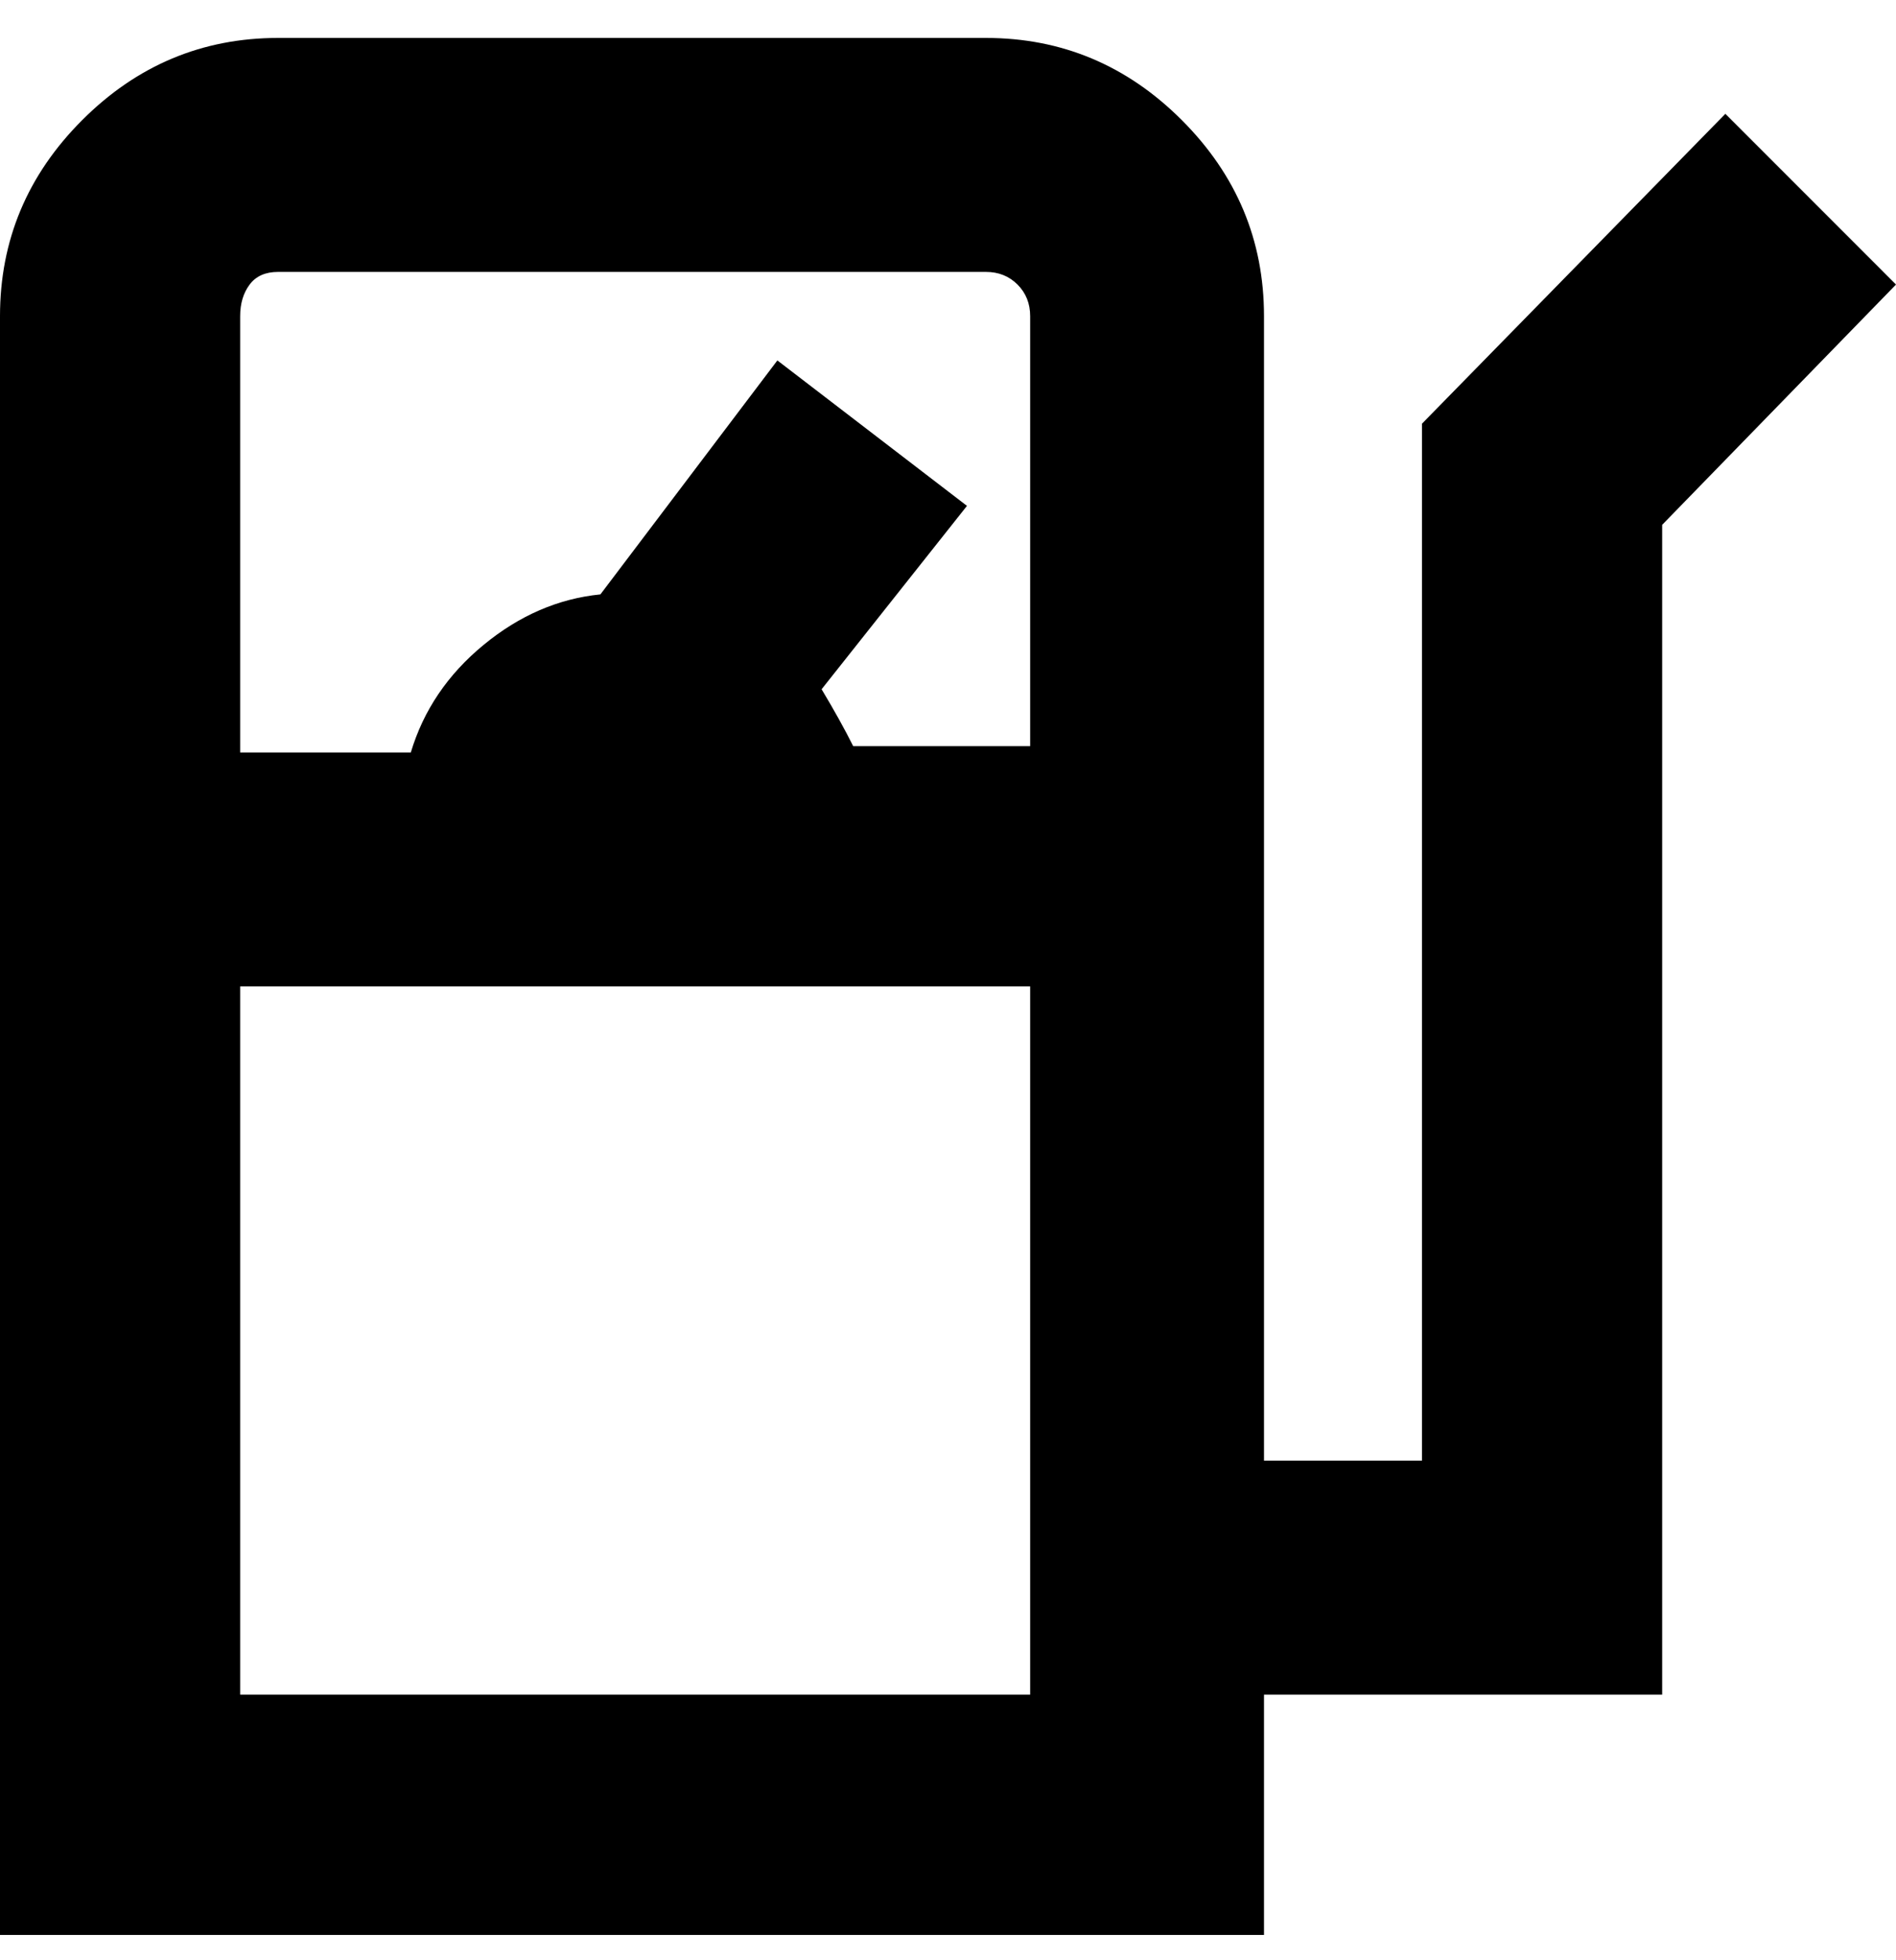 <svg viewBox="0 0 300 310" xmlns="http://www.w3.org/2000/svg"><path d="M273 18l-48 49v164h-25V50q0-18-13-31T156 6H44Q26 6 13 19T0 50v256h200v-38h63V83l37-38-27-27zM44 43h112q3 0 5 2t2 5v68h-28q-2-4-5-9l23-29-30-23-28 37q-10 1-18.5 8T65 119H38V50q0-3 1.5-5t4.5-2zm-6 225V156h125v112H38z"/></svg>